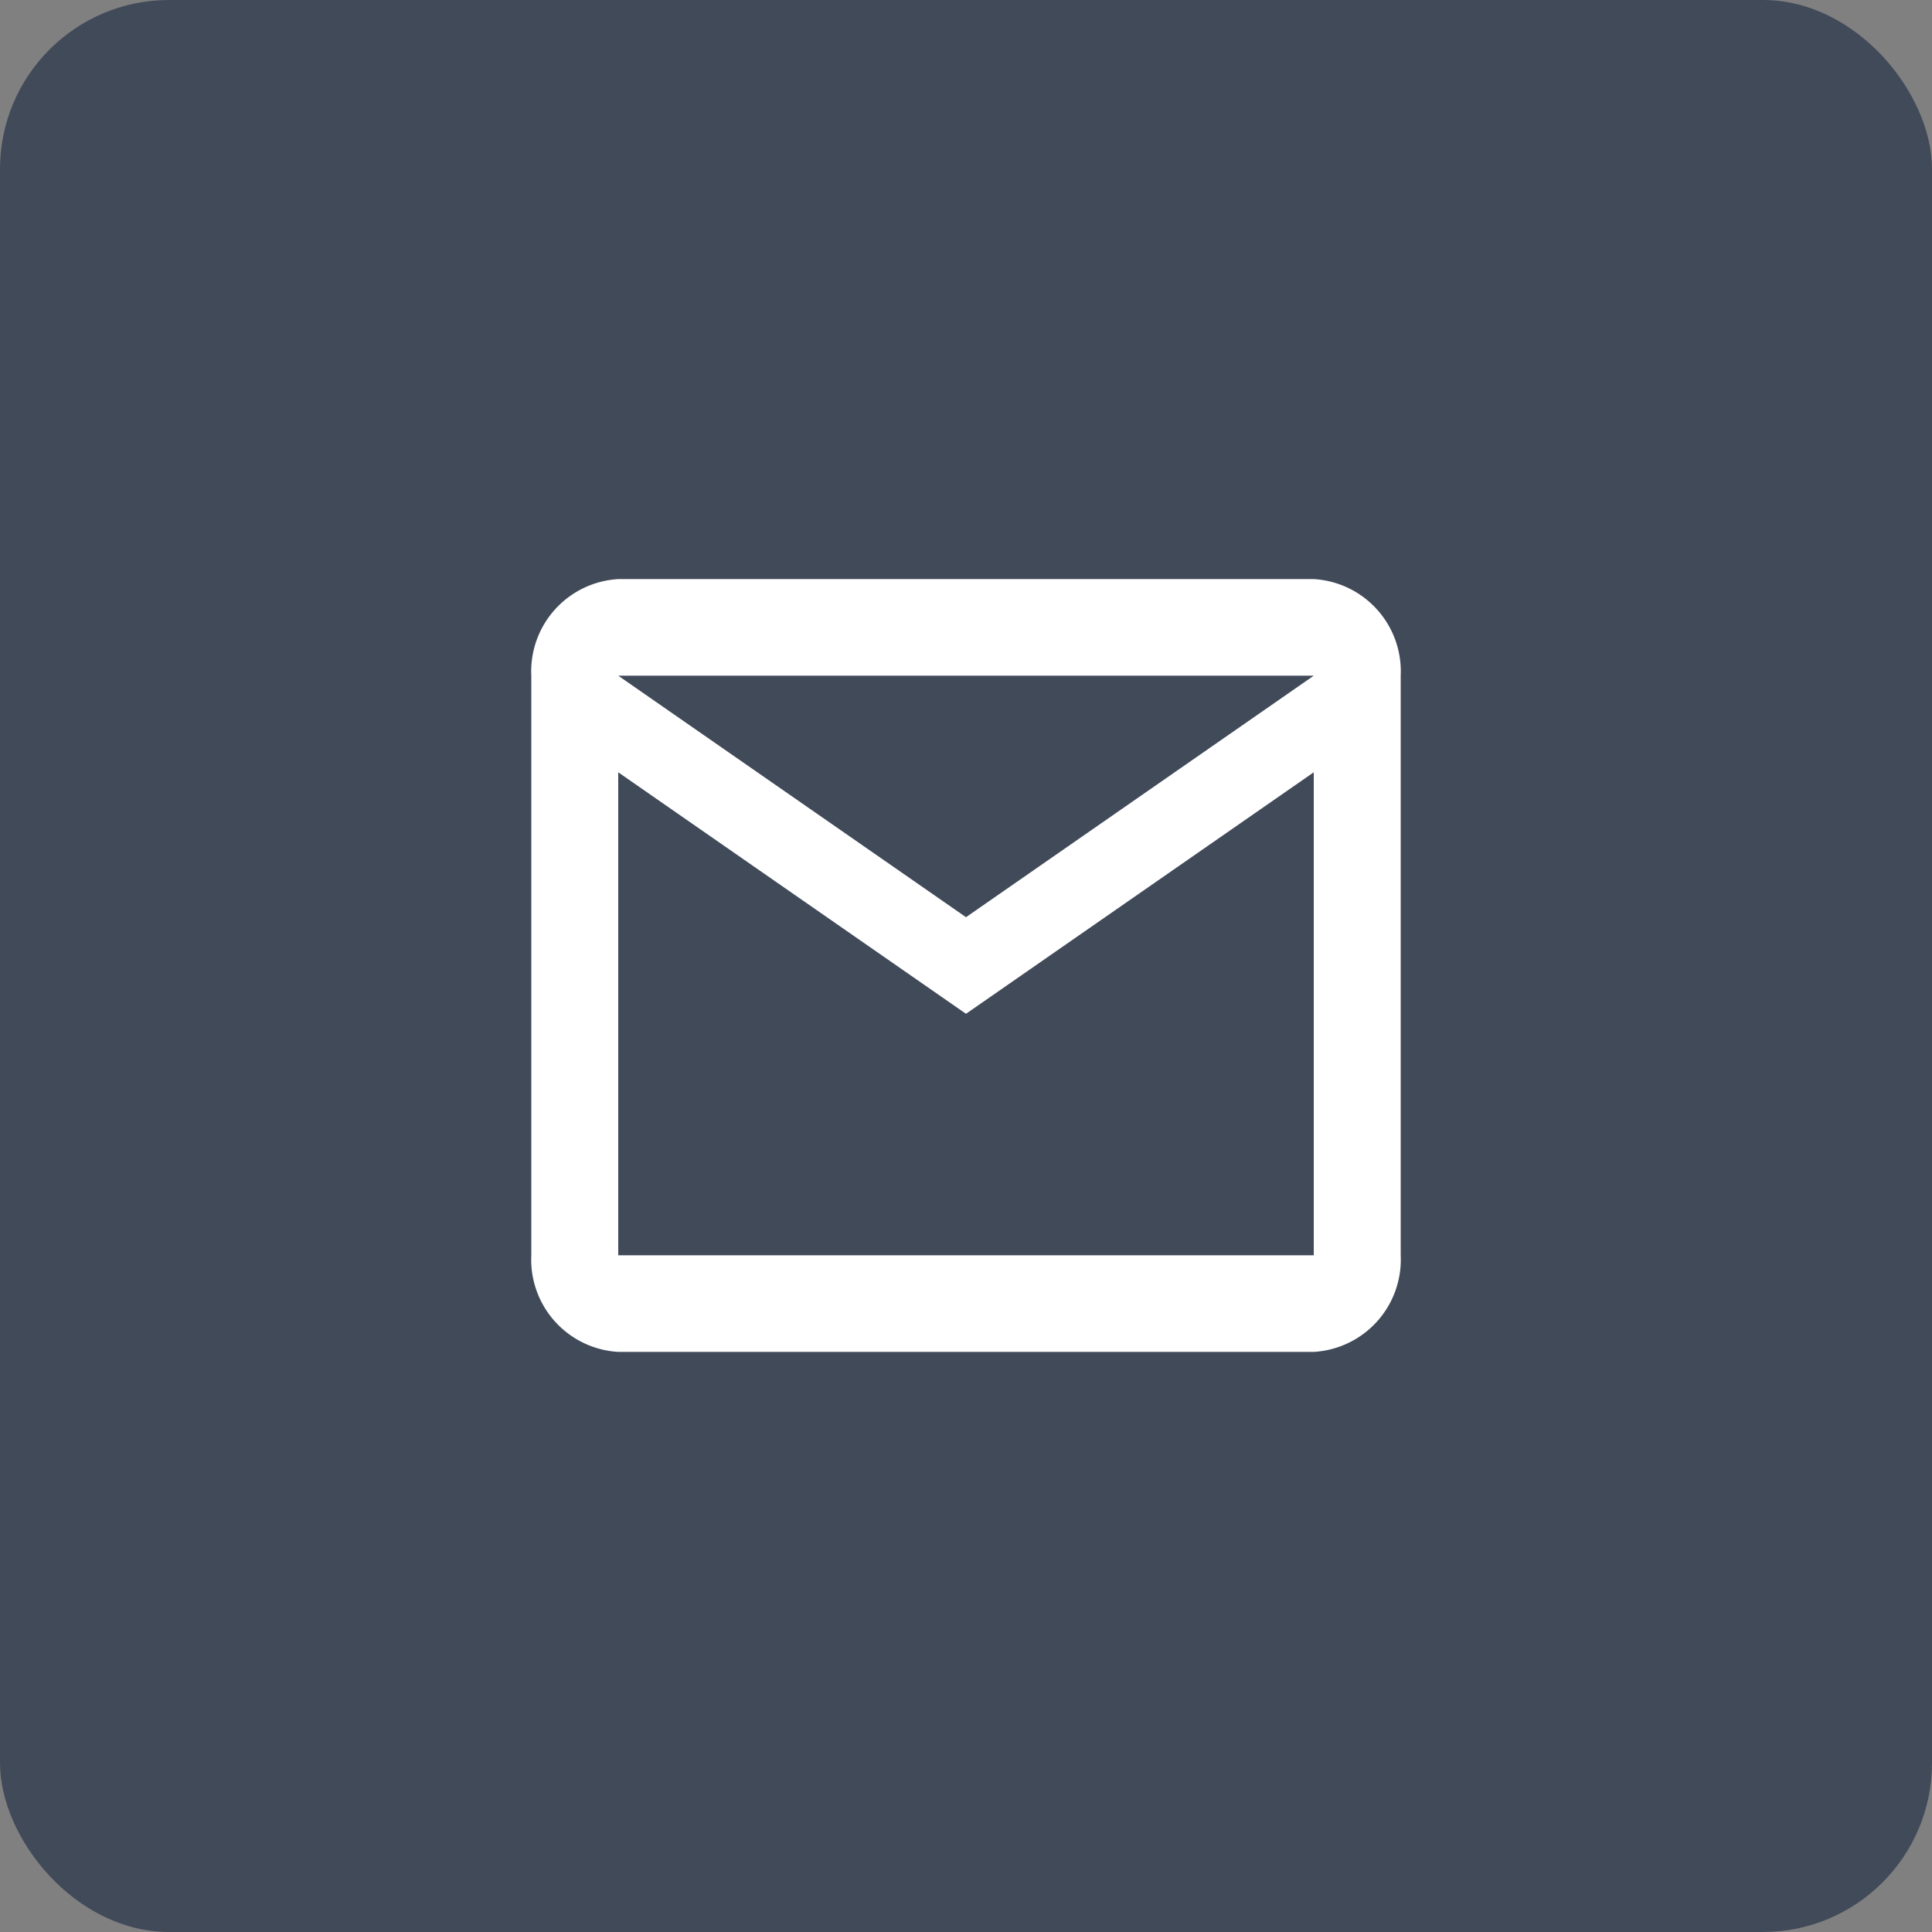 <svg id="icon_Mobile" xmlns="http://www.w3.org/2000/svg" width="80" height="80" viewBox="0 0 80 80">
  <rect x="0" y="0" width="80" height="80" fill="#808080" stroke="none"/>
  <rect id="Rectangle_5" data-name="Rectangle 5" width="80" height="80" rx="7" fill="#414a59"/>
  <g id="email-outlined-24px" transform="translate(20 19.979)">
    <path id="Path_3460" data-name="Path 3460" d="M0,0H40V40H0Z" fill="none"/>
    <path id="Path_3461" data-name="Path 3461" d="M38,8a3.827,3.827,0,0,0-3.6-4H5.6A3.827,3.827,0,0,0,2,8V32a3.827,3.827,0,0,0,3.6,4H34.4A3.827,3.827,0,0,0,38,32ZM34.4,8,20,18,5.6,8Zm0,24H5.6V12L20,22,34.4,12Z" fill="#fff"/>
  </g>
</svg>

